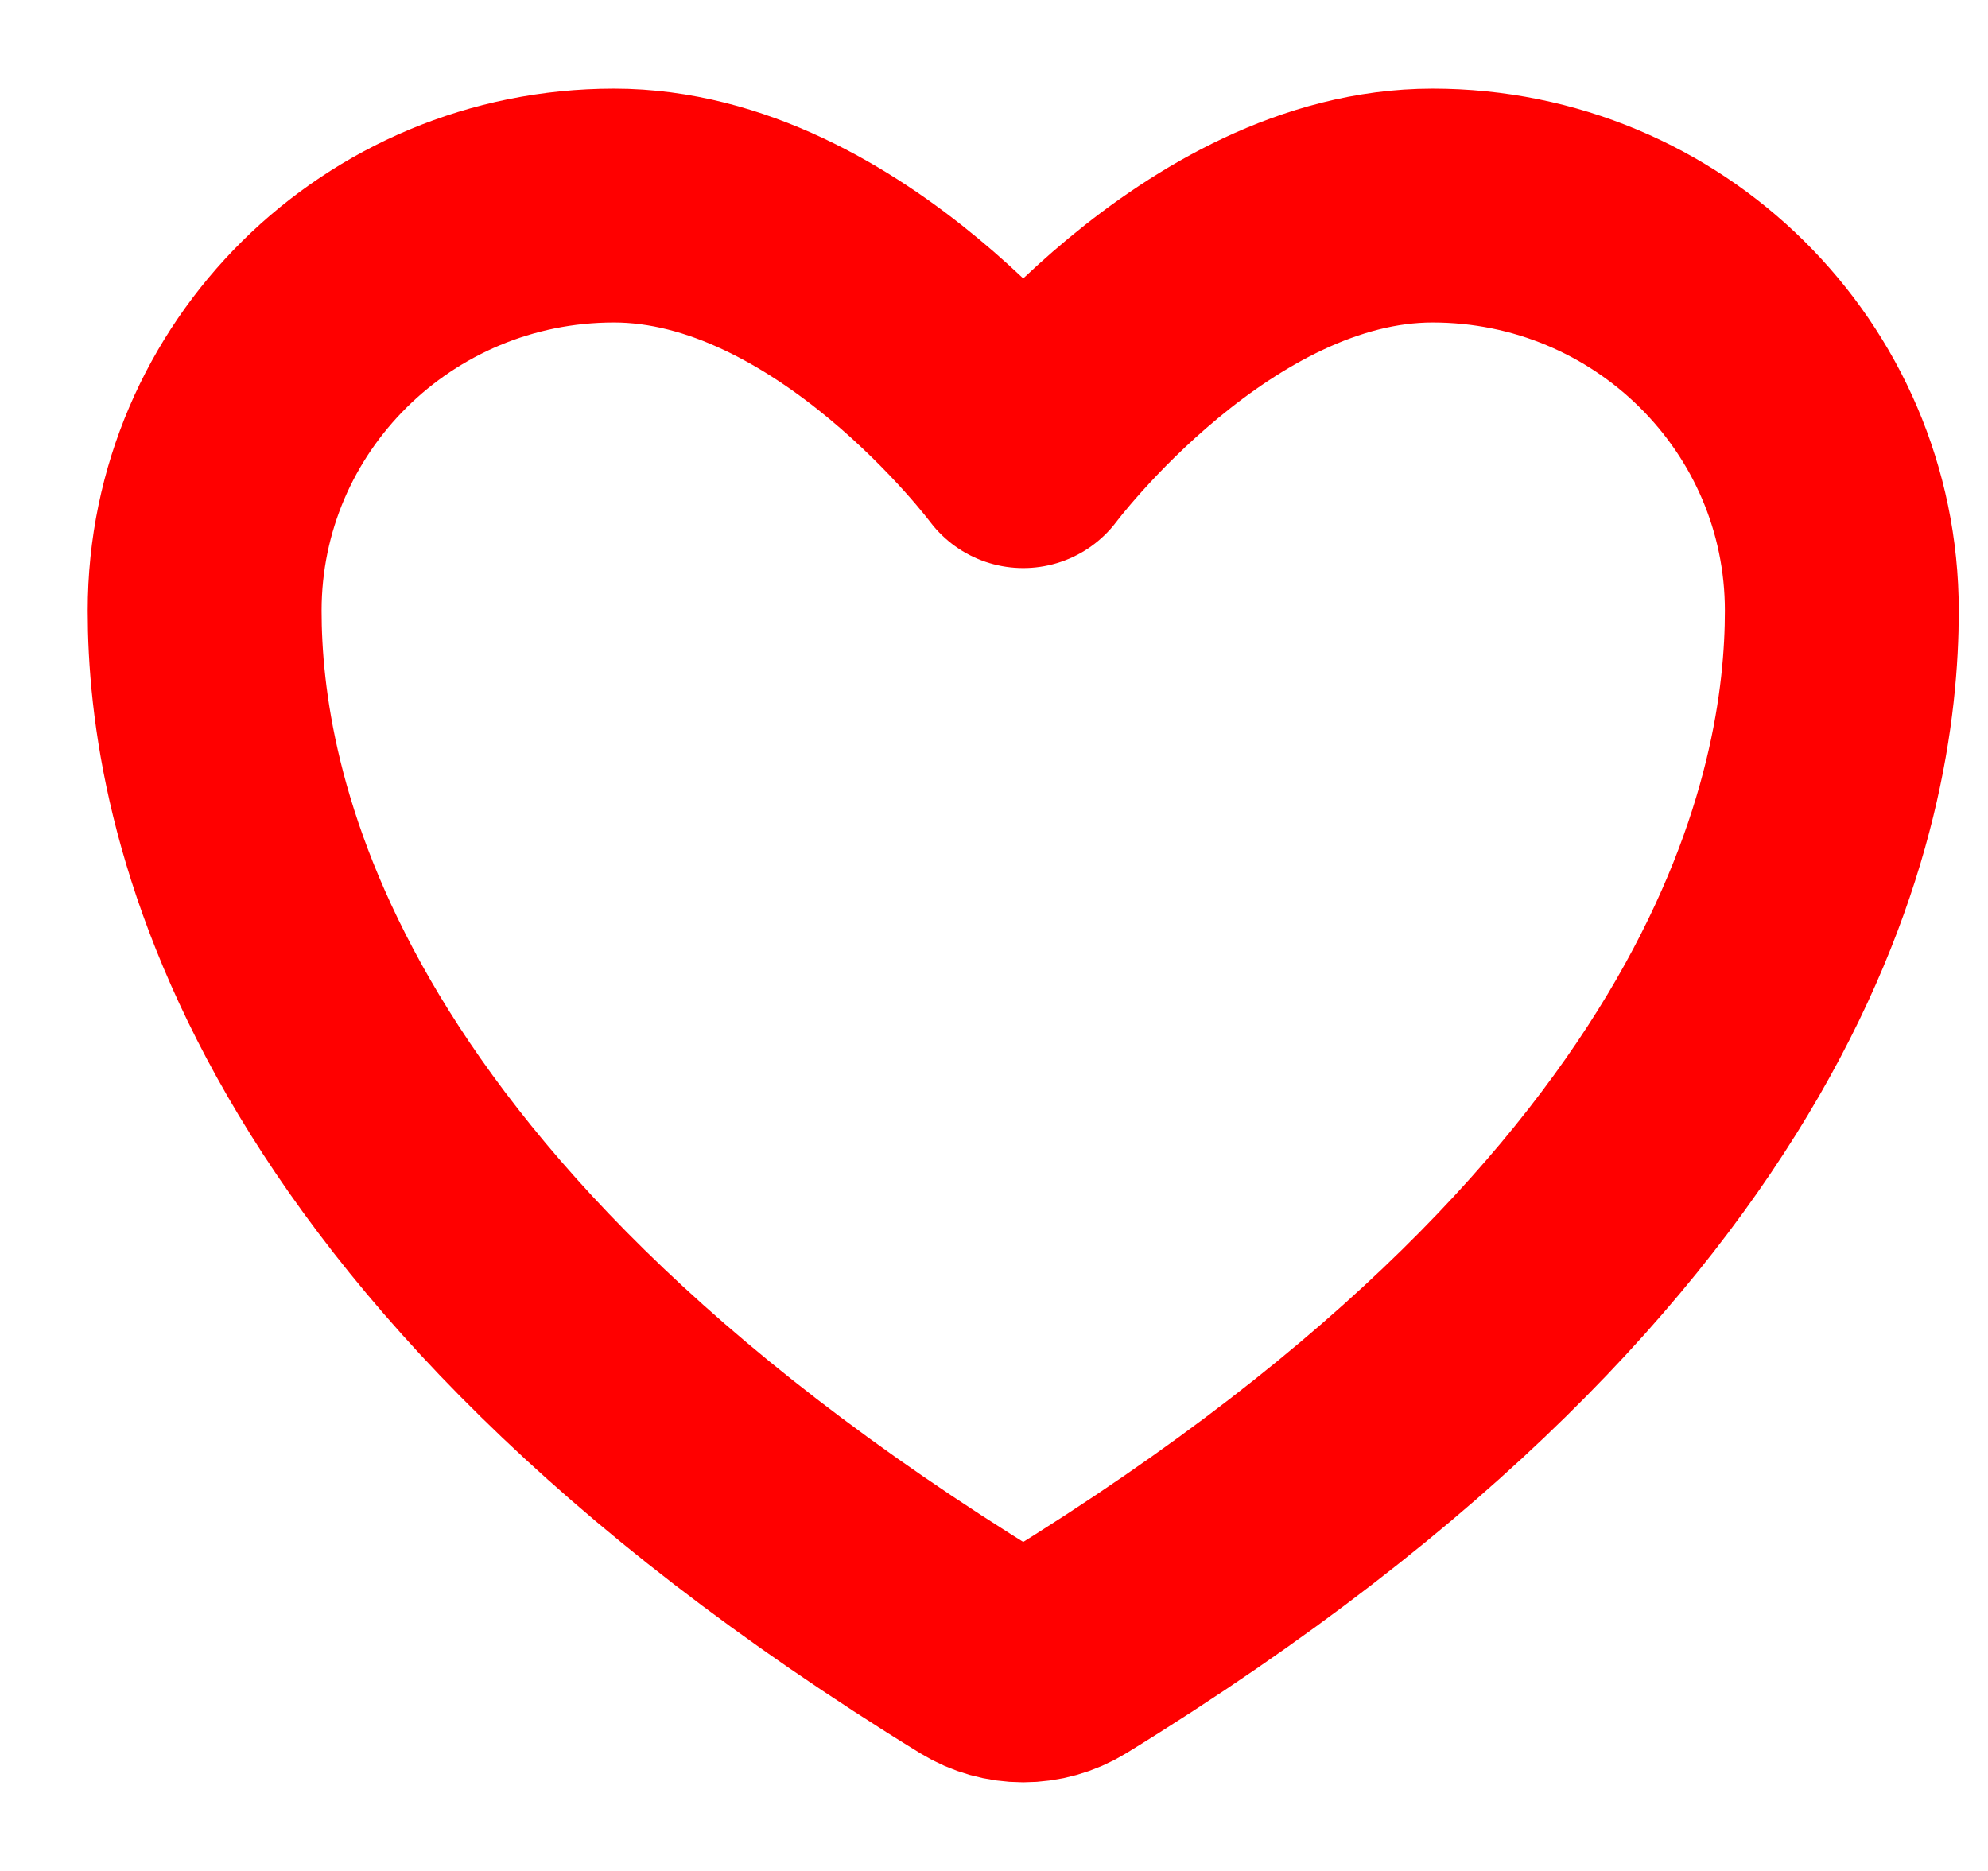 <svg width="17" height="16" viewBox="0 0 17 16" fill="none" xmlns="http://www.w3.org/2000/svg">
<path d="M5.25 1.758C3.317 1.758 1.75 3.309 1.75 5.223C1.75 6.768 2.362 10.435 8.392 14.141C8.5 14.207 8.624 14.242 8.75 14.242C8.876 14.242 9 14.207 9.108 14.141C15.137 10.435 15.75 6.768 15.75 5.223C15.75 3.309 14.183 1.758 12.25 1.758C10.317 1.758 8.75 3.858 8.75 3.858C8.75 3.858 7.183 1.758 5.25 1.758Z" stroke="#FF0000" stroke-width="2" stroke-linecap="round" stroke-linejoin="round"/>
</svg>
